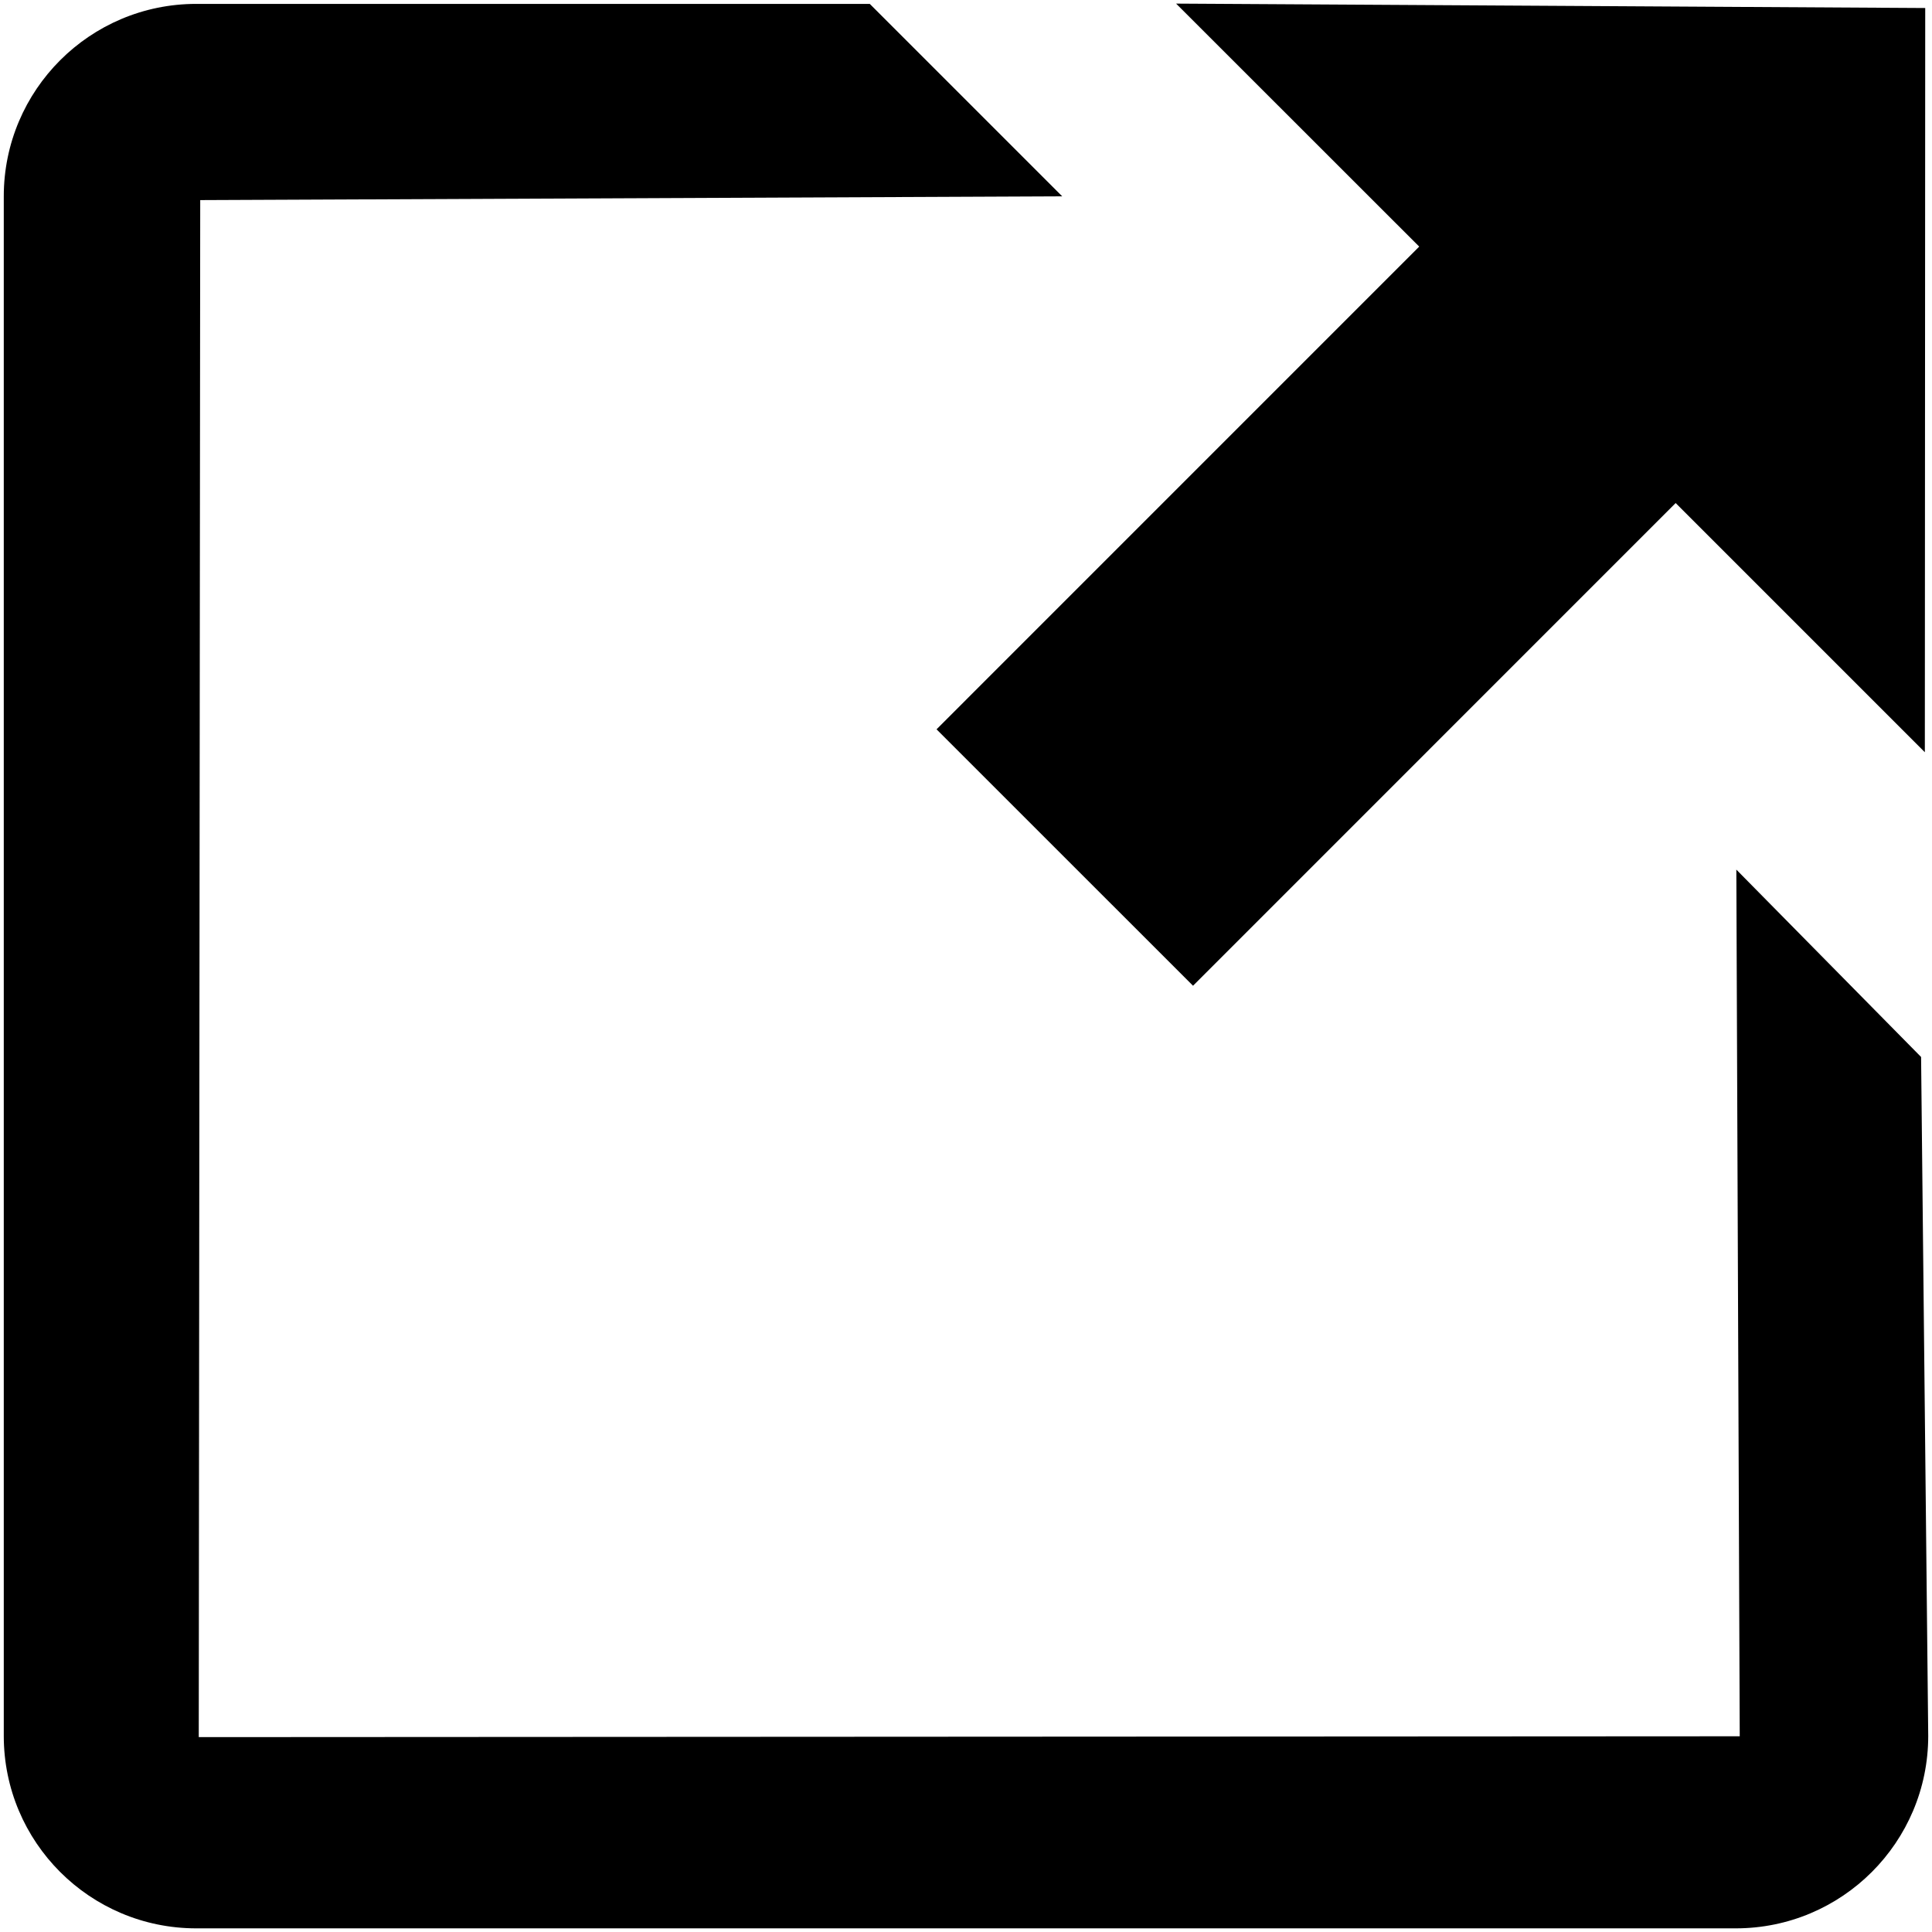 <?xml version="1.0" encoding="utf-8"?>
<!-- Generator: Adobe Illustrator 13.0.0, SVG Export Plug-In . SVG Version: 6.00 Build 14948)  -->
<!DOCTYPE svg PUBLIC "-//W3C//DTD SVG 1.1//EN" "http://www.w3.org/Graphics/SVG/1.1/DTD/svg11.dtd">
<svg version="1.1" id="Layer_1" xmlns="http://www.w3.org/2000/svg" xmlns:xlink="http://www.w3.org/1999/xlink" x="0px" y="0px"
	 width="128px" height="128px" viewBox="0 0 128 128" enable-background="new 0 0 128 128" xml:space="preserve">
<g>
	<g>
		<path fill-rule="evenodd" clip-rule="evenodd" d="M62.048,48.319l16.993,16.989l31.975-31.98l16.51,16.51l0.025-49.307
			L77.92,0.239l16.106,16.099L62.048,48.319z M127.277,70.028l-12.24-12.414l0.225,57.419l-102.094,0.056l0.097-101.832l57.11-0.249
			l-12.75-12.75H13c-7.041,0-12.75,5.709-12.75,12.75v102c0,7.041,5.709,12.75,12.75,12.75h102c7.041,0,12.75-5.709,12.75-12.75
			L127.277,70.028z"/>
	</g>
</g>
</svg>
